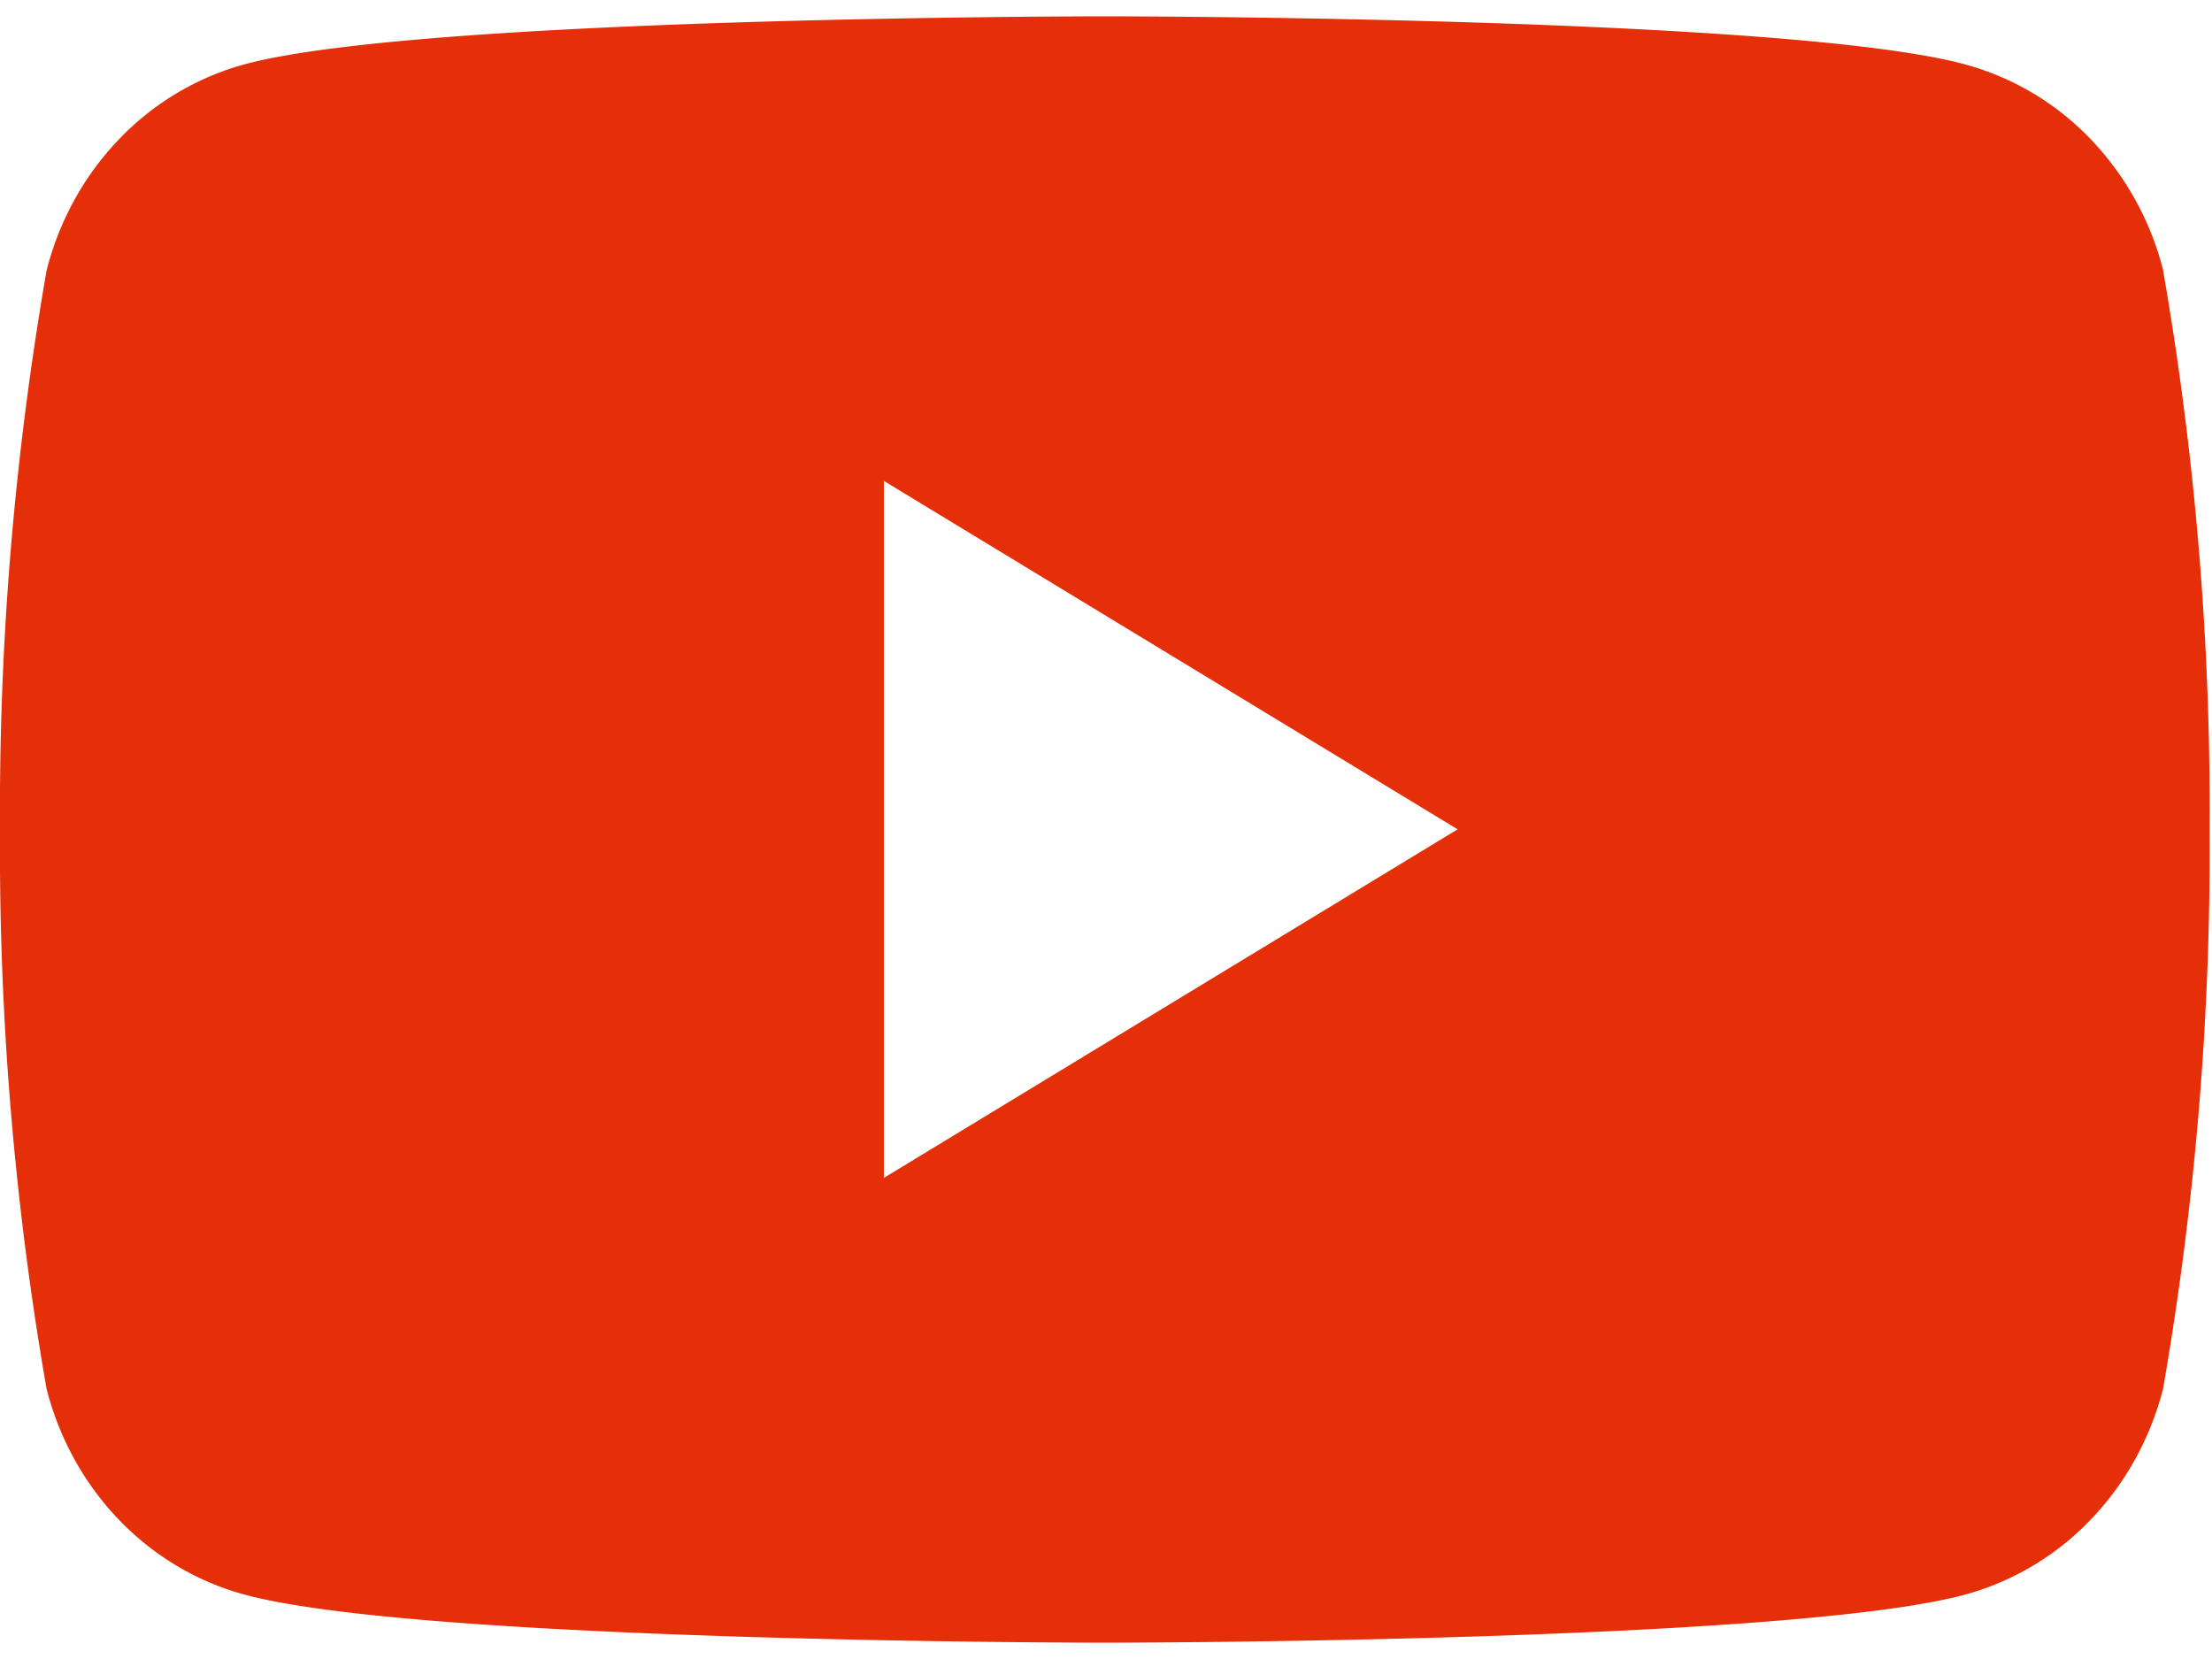 <svg width="24" height="18" fill="none" xmlns="http://www.w3.org/2000/svg"><path d="M23.47 2.932a3.192 3.192 0 0 0-.775-1.41 2.966 2.966 0 0 0-1.34-.814C19.488.177 11.988.177 11.988.177s-7.5 0-9.367.53a2.966 2.966 0 0 0-1.34.815c-.372.39-.639.877-.775 1.41A34.16 34.16 0 0 0 0 9a34.161 34.161 0 0 0 .505 6.068c.136.533.403 1.02.775 1.41.37.39.833.67 1.34.814 1.866.531 9.367.531 9.367.531s7.5 0 9.367-.531a2.966 2.966 0 0 0 1.34-.815c.371-.39.639-.876.775-1.409.348-2.002.518-4.033.505-6.068a34.163 34.163 0 0 0-.505-6.068Zm-13.88 9.85V5.218l6.225 3.78L9.59 12.78Z" fill="#E42F08"/></svg>
